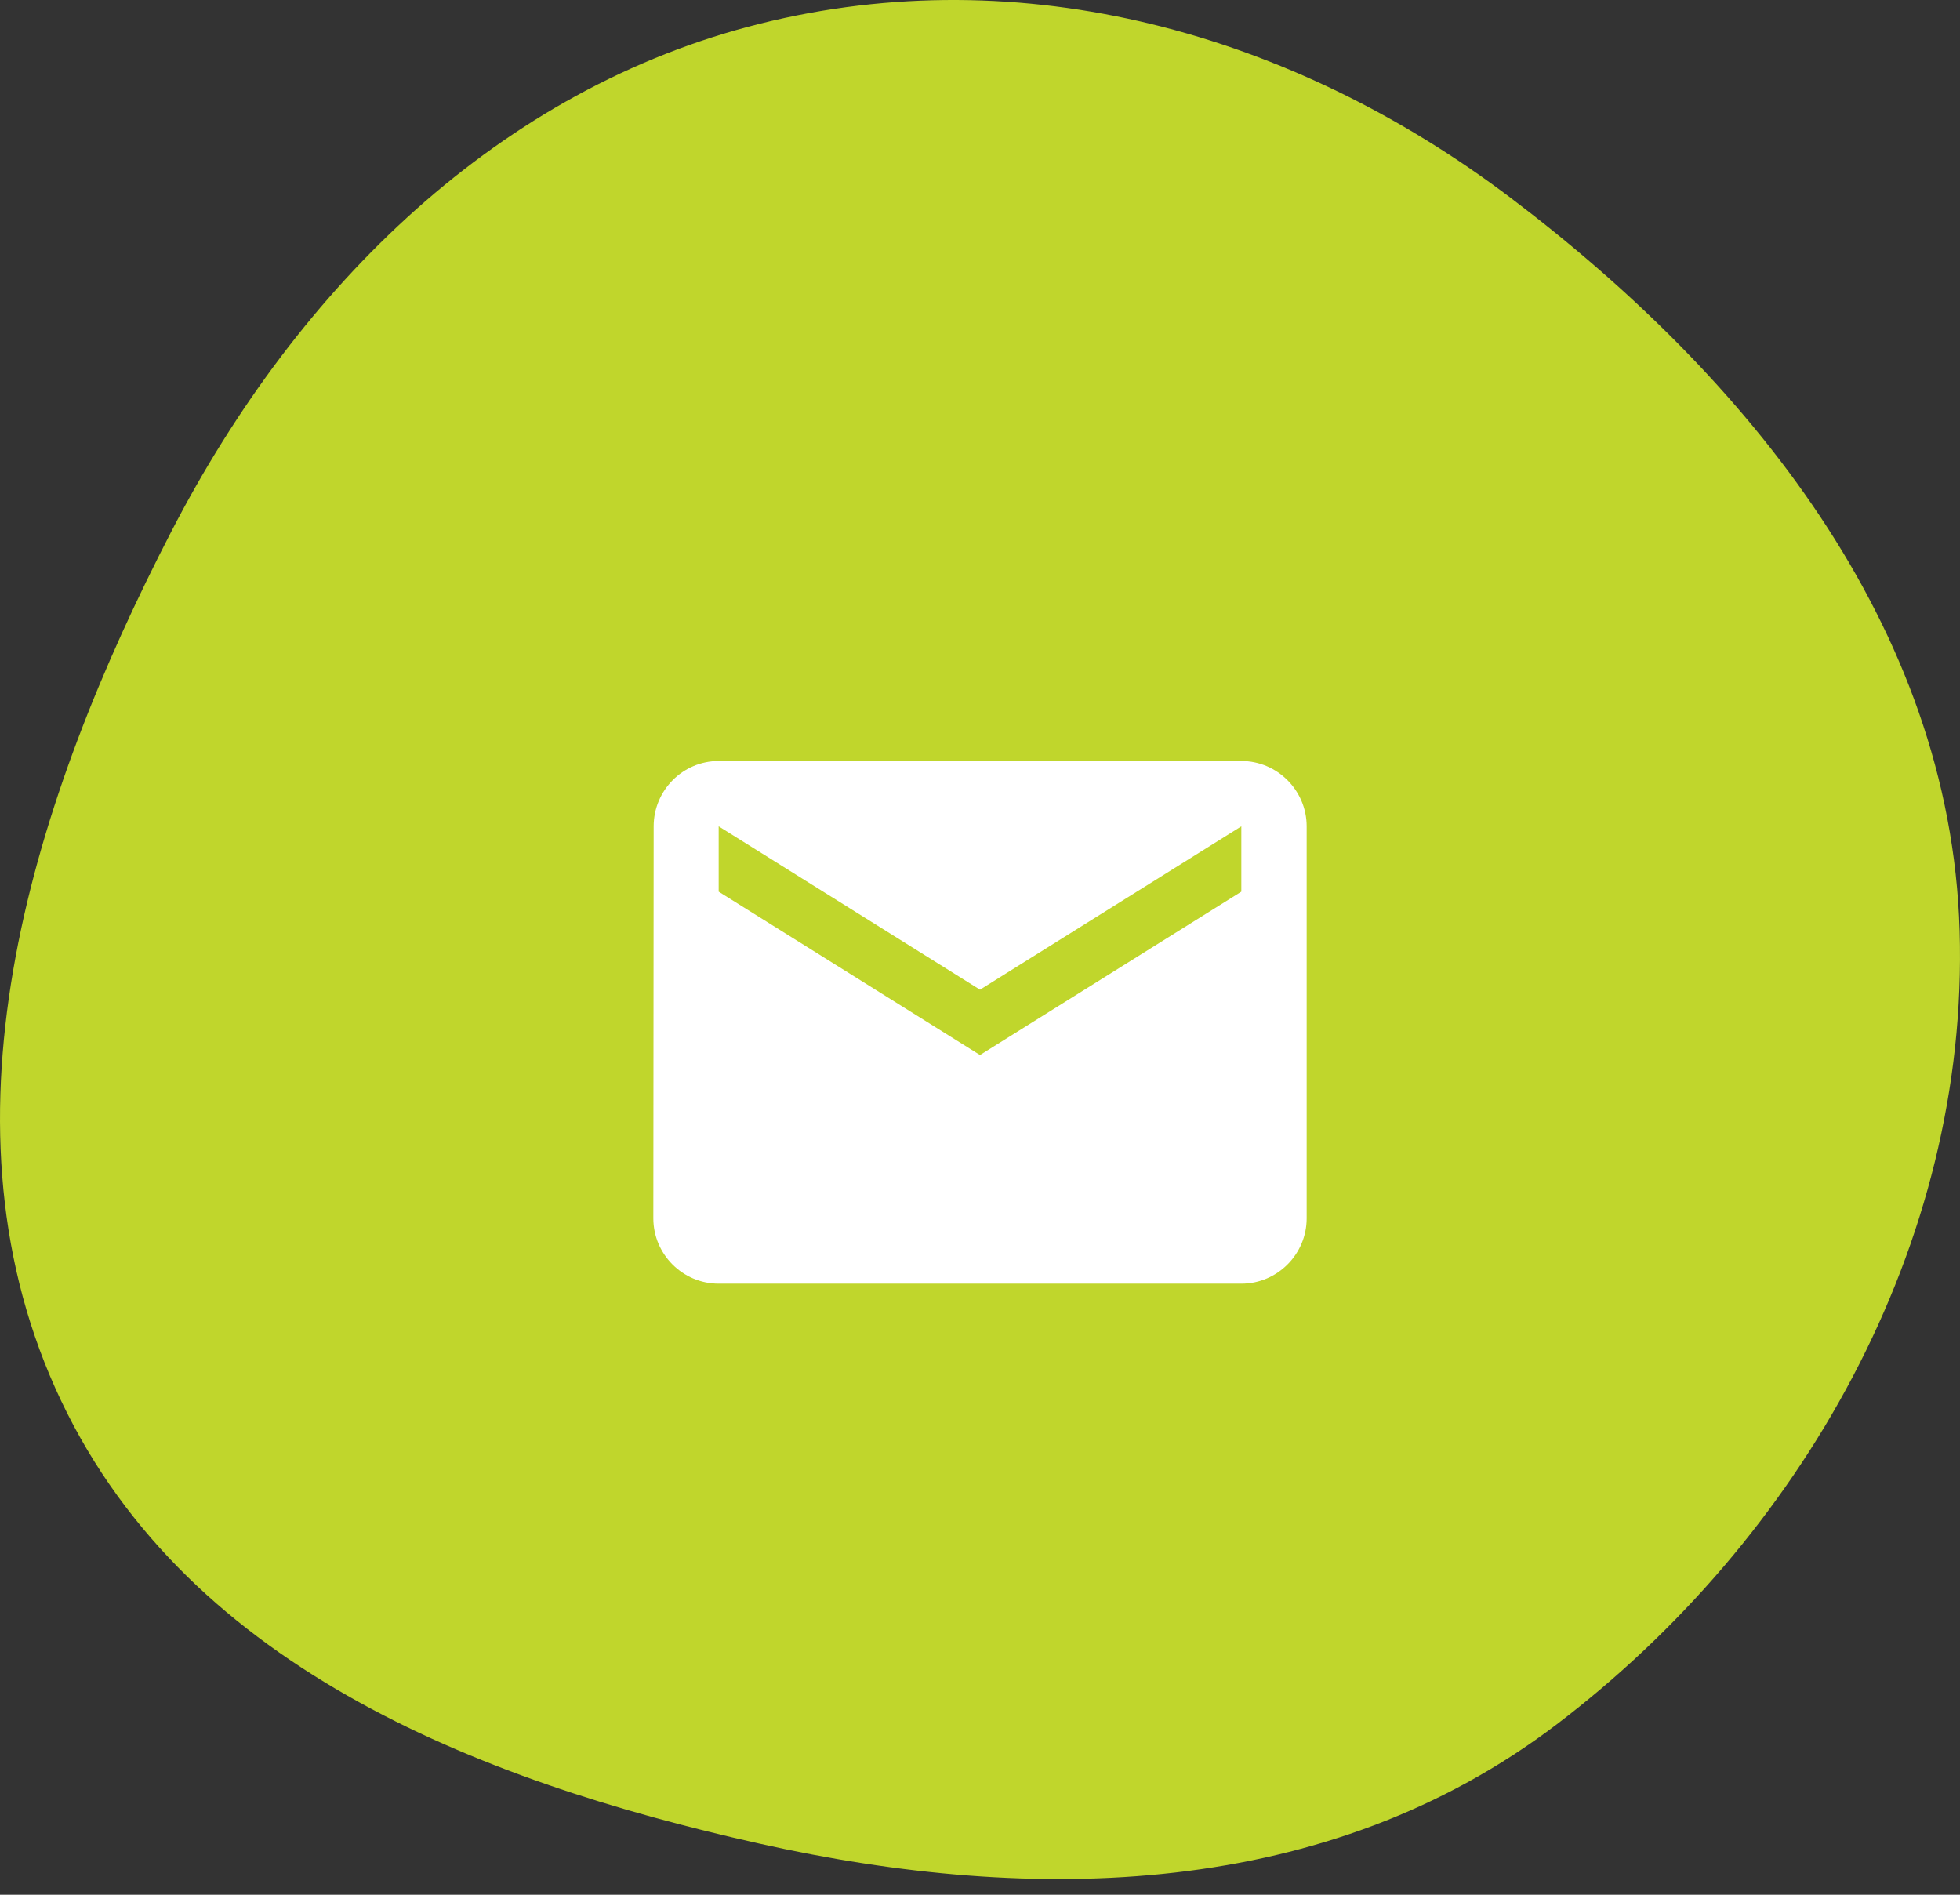 <svg xmlns="http://www.w3.org/2000/svg" width="60" height="58" viewBox="0 0 60 58" fill="none">
<rect x="0" y="0" width="60" height="58" fill="#333333" stroke="none"/>
<path fill-rule="evenodd" clip-rule="evenodd" d="M59.988 28.485C60.281 38.146 55.089 47.133 47.654 52.785C40.636 58.121 31.691 58.326 23.229 56.431C14.561 54.49 5.478 50.943 1.693 42.494C-2.069 34.096 1.028 24.433 5.241 16.277C9.148 8.713 15.32 2.707 23.269 0.725C31.296 -1.277 39.537 0.985 46.24 6.053C53.459 11.511 59.705 19.123 59.988 28.485Z" fill="#C0D62C"/>
<path d="M38 23.295H22C20.9 23.295 20.01 24.195 20.01 25.295L20 37.295C20 38.395 20.9 39.295 22 39.295H38C39.1 39.295 40 38.395 40 37.295V25.295C40 24.195 39.1 23.295 38 23.295ZM38 27.295L30 32.295L22 27.295V25.295L30 30.295L38 25.295V27.295Z" fill="white"/>
</svg>  